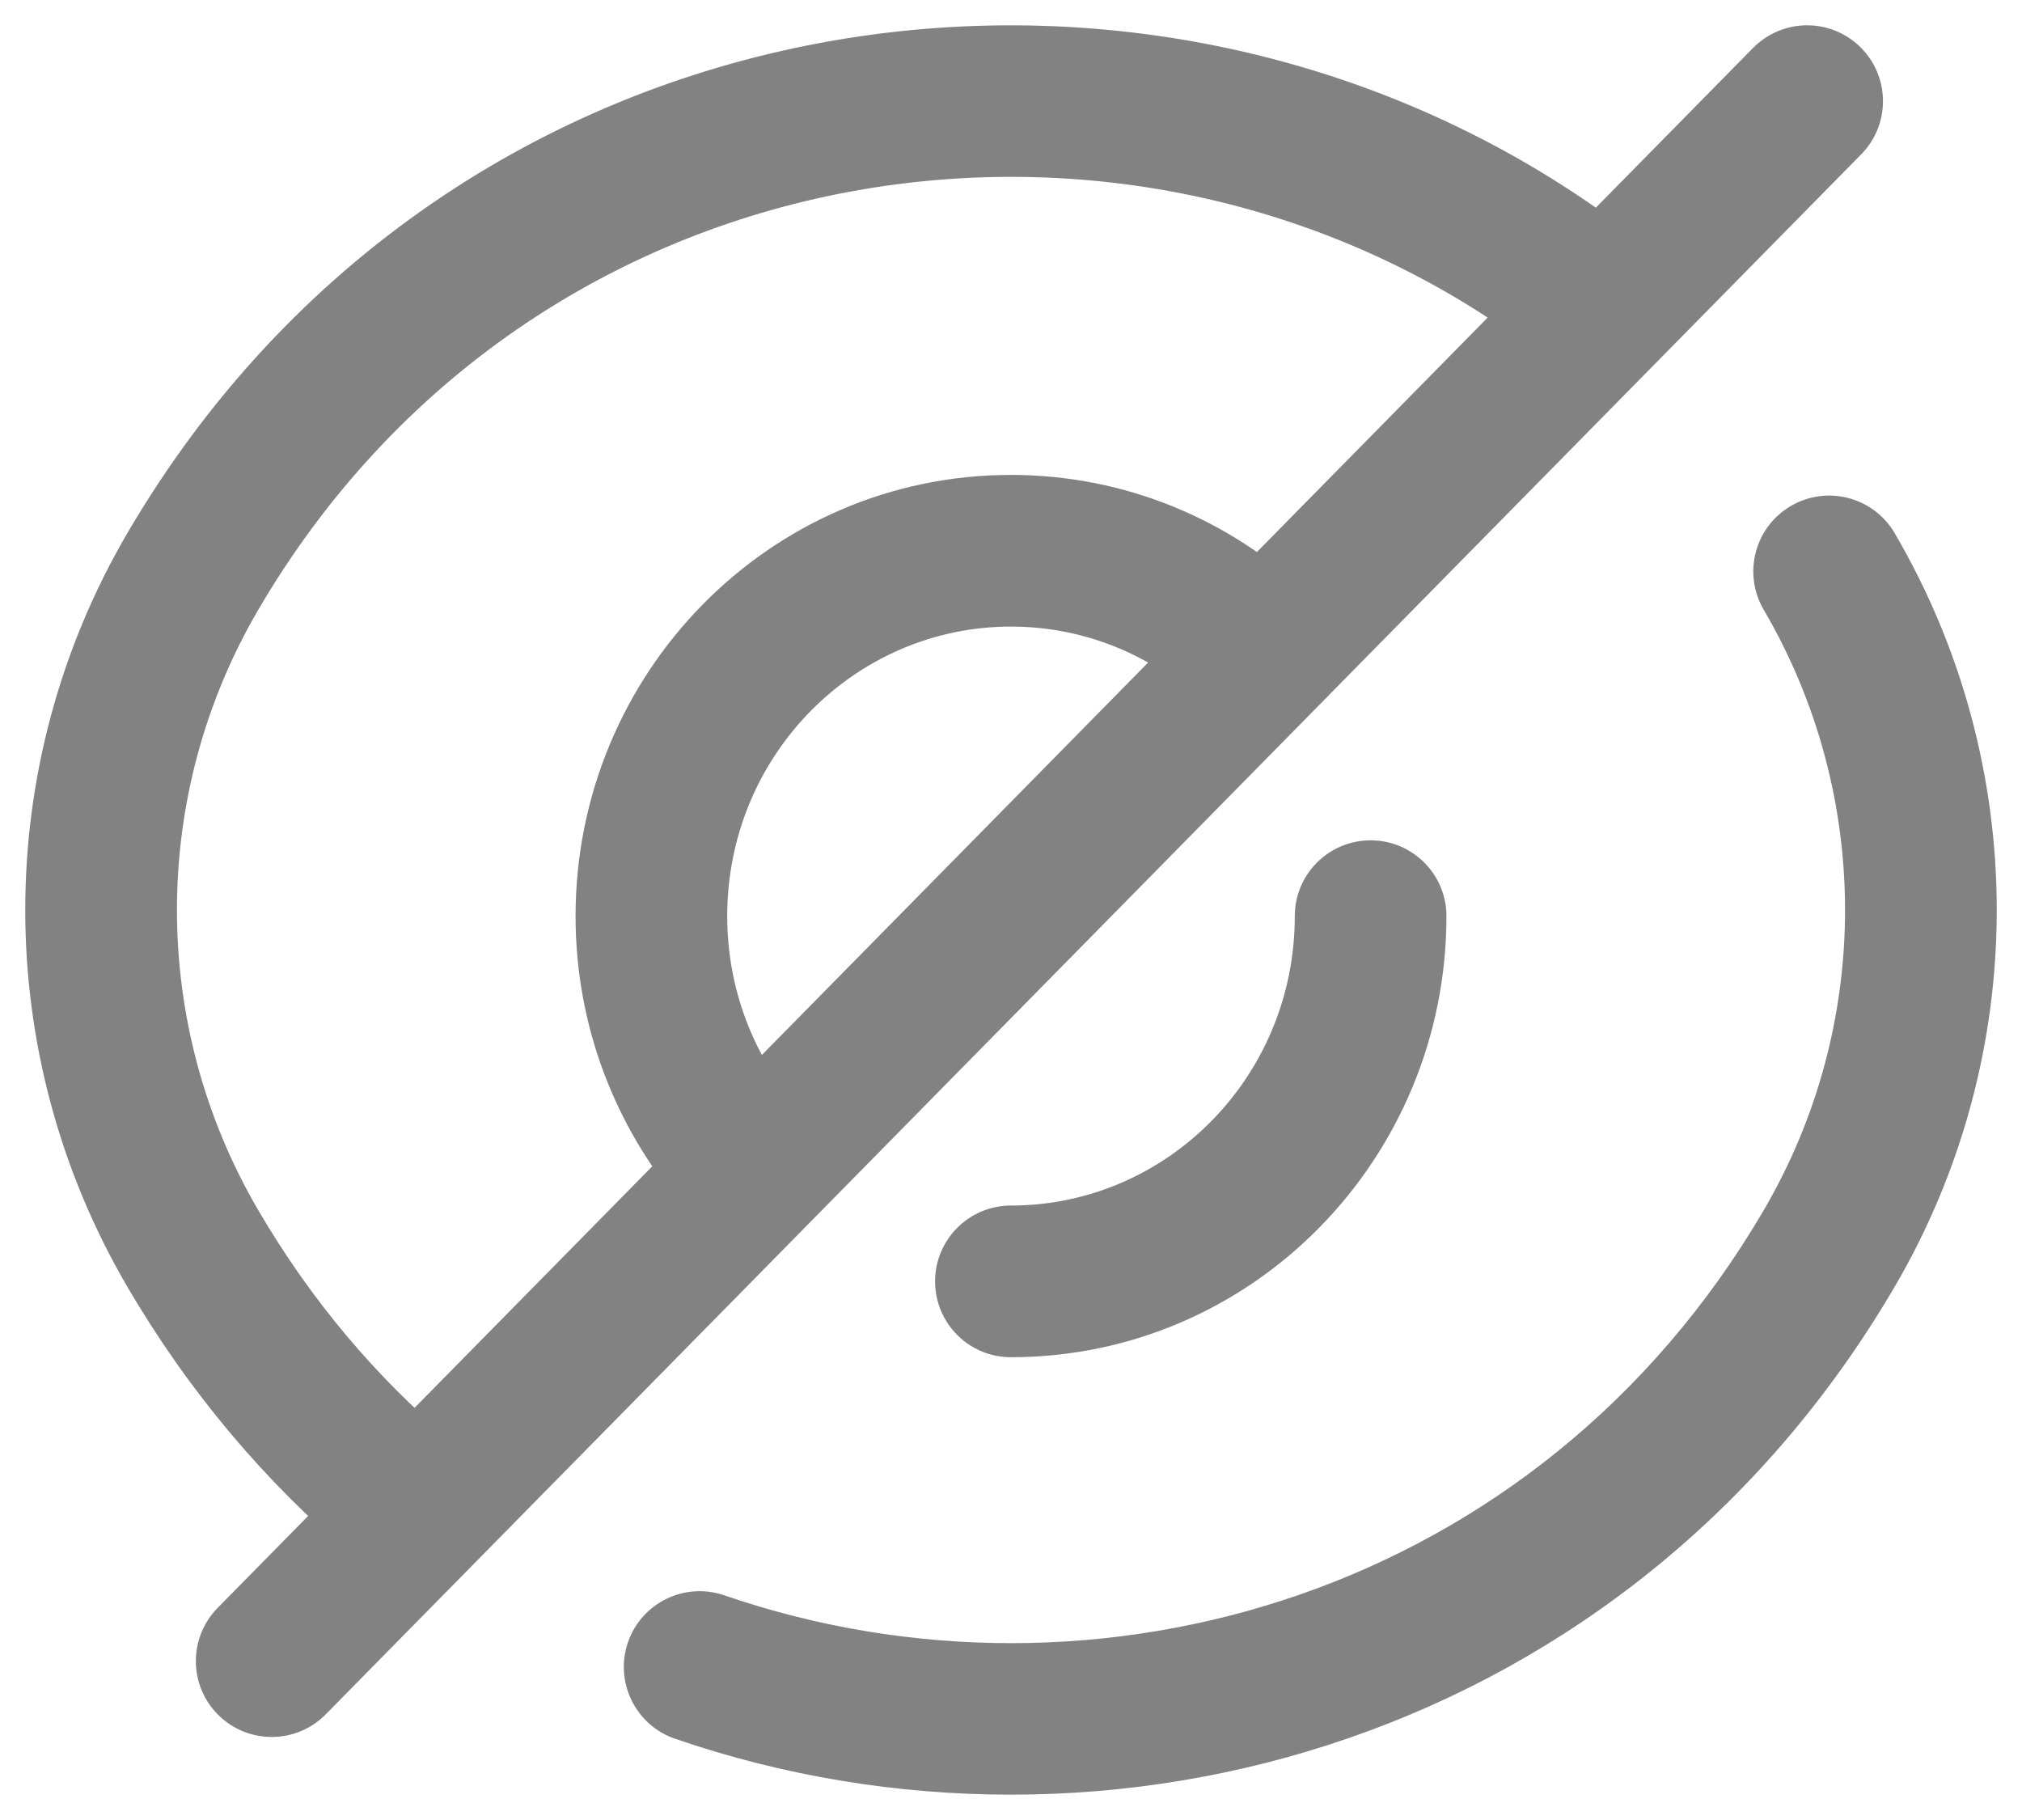 <svg width="20" height="18" viewBox="0 0 20 18" fill="none" xmlns="http://www.w3.org/2000/svg">
    <path
        d="M18.74 5.272C18.531 4.915 18.071 4.795 17.714 5.004C17.356 5.213 17.236 5.673 17.445 6.03L18.74 5.272ZM18.093 12.349L17.445 11.97L18.093 12.349ZM7.165 15.778C6.773 15.643 6.346 15.851 6.211 16.243C6.077 16.634 6.285 17.061 6.676 17.196L7.165 15.778ZM1.907 12.349L2.555 11.97L1.907 12.349ZM1.907 5.651L2.555 6.03L1.907 5.651ZM11.916 6.968C12.216 7.254 12.691 7.243 12.977 6.943C13.262 6.643 13.251 6.169 12.951 5.883L11.916 6.968ZM6.743 11.916C7.012 12.23 7.486 12.268 7.801 11.998C8.115 11.729 8.153 11.256 7.883 10.941L6.743 11.916ZM14.307 9.061C14.307 8.646 13.971 8.311 13.557 8.311C13.143 8.311 12.807 8.646 12.807 9.061H14.307ZM9.999 11.923C9.585 11.923 9.249 12.259 9.249 12.673C9.249 13.088 9.585 13.423 9.999 13.423V11.923ZM18.41 1.526C18.7 1.231 18.696 0.756 18.401 0.466C18.106 0.175 17.631 0.179 17.34 0.474L18.41 1.526ZM2.153 15.902C1.862 16.198 1.866 16.672 2.161 16.963C2.457 17.254 2.931 17.25 3.222 16.955L2.153 15.902ZM17.445 6.03C18.518 7.863 18.518 10.137 17.445 11.97L18.74 12.727C20.087 10.427 20.087 7.573 18.74 5.272L17.445 6.03ZM17.445 11.97C15.222 15.769 10.84 17.043 7.165 15.778L6.676 17.196C10.974 18.675 16.127 17.191 18.74 12.727L17.445 11.97ZM2.555 11.97C1.482 10.137 1.482 7.863 2.555 6.03L1.26 5.272C-0.087 7.573 -0.087 10.427 1.26 12.727L2.555 11.97ZM4.453 14.239C3.727 13.626 3.082 12.87 2.555 11.97L1.26 12.727C1.873 13.775 2.629 14.661 3.484 15.384L4.453 14.239ZM2.555 6.03C5.268 1.394 11.202 0.52 15.123 3.425L16.016 2.22C11.417 -1.187 4.449 -0.176 1.26 5.272L2.555 6.03ZM7.193 9.061C7.193 7.467 8.461 6.197 9.999 6.197V4.697C7.61 4.697 5.693 6.661 5.693 9.061H7.193ZM9.999 6.197C10.739 6.197 11.413 6.488 11.916 6.968L12.951 5.883C12.182 5.149 11.143 4.697 9.999 4.697V6.197ZM7.883 10.941C7.454 10.439 7.193 9.782 7.193 9.061H5.693C5.693 10.15 6.089 11.15 6.743 11.916L7.883 10.941ZM12.807 9.061C12.807 10.653 11.539 11.923 9.999 11.923V13.423C12.389 13.423 14.307 11.46 14.307 9.061H12.807ZM17.34 0.474L2.153 15.902L3.222 16.955L18.41 1.526L17.34 0.474Z"
        fill="#828282" />
</svg>
